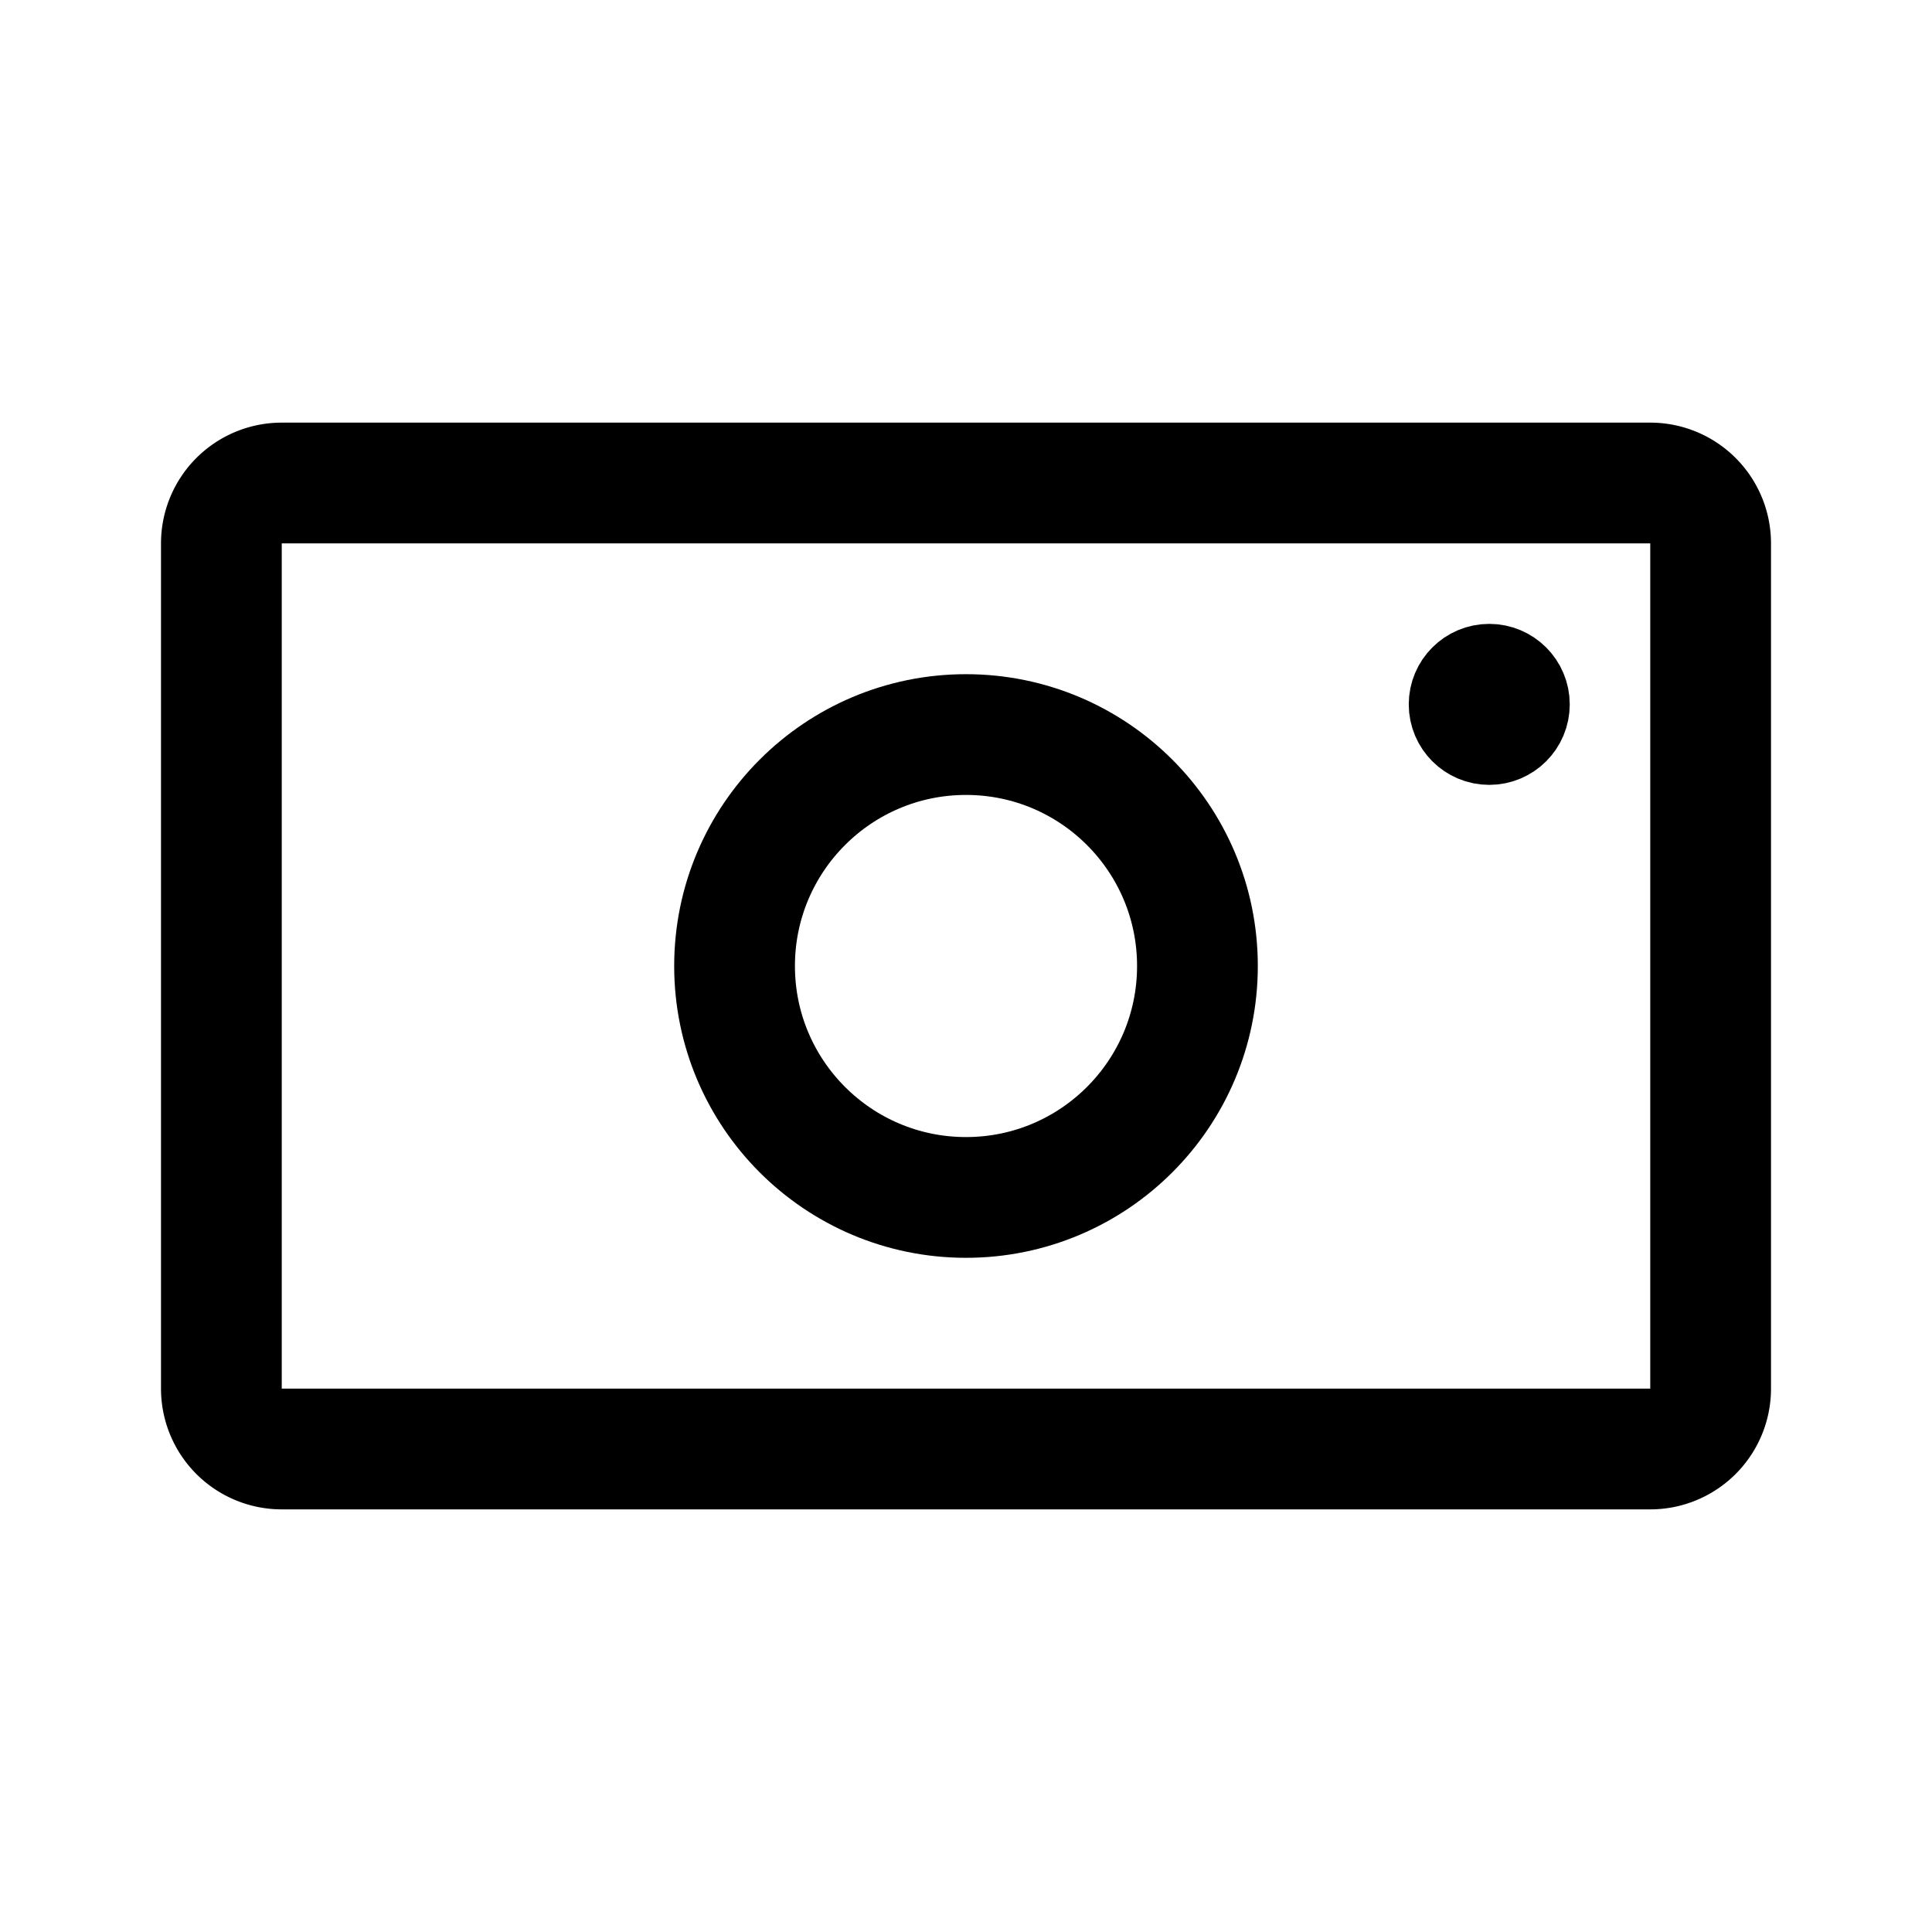 <svg xmlns="http://www.w3.org/2000/svg" width="76" height="76" fill="none" stroke="#000" stroke-width="12" viewBox="0 0 192 192"><circle cx="96" cy="96" r="23"/><circle cx="148" cy="70" r="4" stroke-width="8"/><path d="M170 138V54a6 6 0 0 0-6-6H28a6 6 0 0 0-6 6v84a6 6 0 0 0 6 6h136a6 6 0 0 0 6-6z"/></svg>